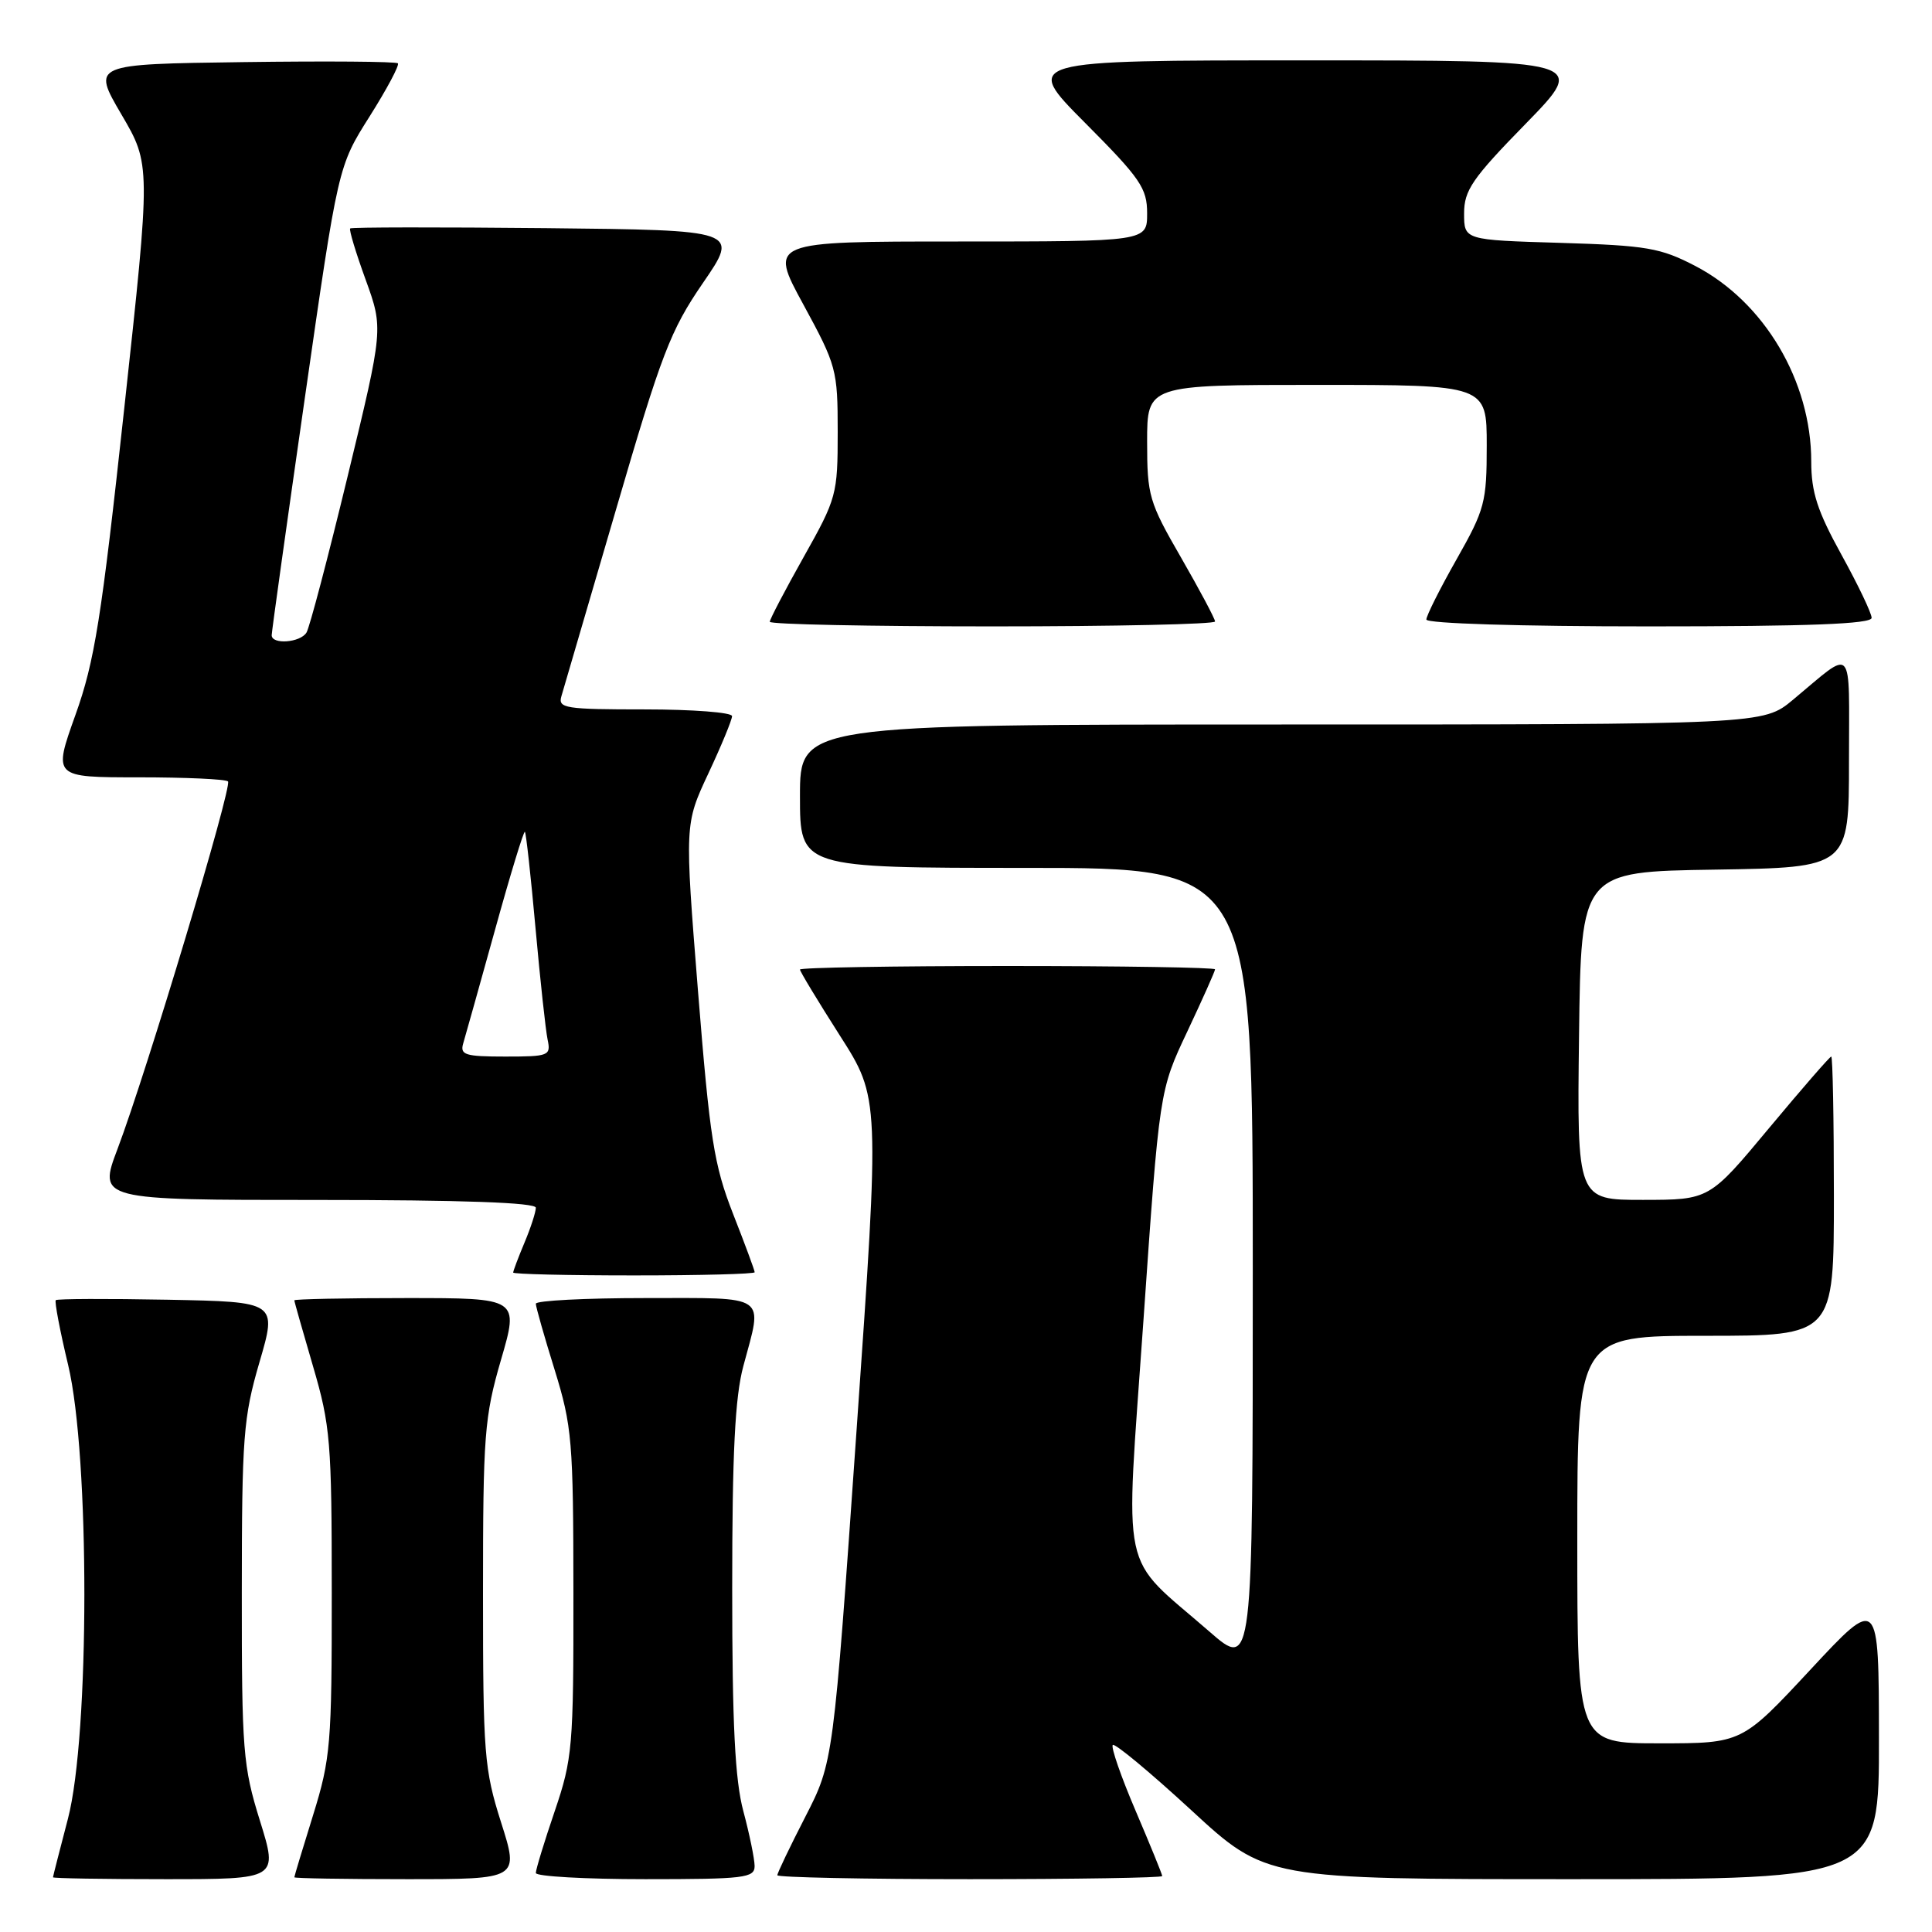 <?xml version="1.0" encoding="UTF-8" standalone="no"?>
<!DOCTYPE svg PUBLIC "-//W3C//DTD SVG 1.1//EN" "http://www.w3.org/Graphics/SVG/1.1/DTD/svg11.dtd" >
<svg xmlns="http://www.w3.org/2000/svg" xmlns:xlink="http://www.w3.org/1999/xlink" version="1.1" viewBox="0 0 256 256">
 <g >
 <path fill="currentColor"
d=" M 34.44 241.25 C 32.19 234.03 32.03 231.97 32.04 211.00 C 32.05 190.39 32.24 187.83 34.38 180.50 C 36.72 172.50 36.72 172.50 22.22 172.22 C 14.25 172.07 7.57 172.09 7.39 172.28 C 7.21 172.46 7.94 176.33 9.03 180.87 C 11.91 192.93 11.89 229.97 9.00 241.00 C 7.92 245.12 7.03 248.61 7.02 248.75 C 7.01 248.89 13.72 249.00 21.92 249.00 C 36.85 249.00 36.85 249.00 34.44 241.25 Z  M 66.39 241.46 C 64.16 234.43 64.00 232.41 64.00 211.16 C 64.00 190.14 64.18 187.77 66.38 180.20 C 68.77 172.00 68.77 172.00 53.88 172.00 C 45.70 172.00 39.00 172.14 39.00 172.30 C 39.00 172.47 40.12 176.40 41.48 181.05 C 43.78 188.89 43.96 191.06 43.96 211.00 C 43.97 231.09 43.81 233.02 41.49 240.50 C 40.12 244.90 39.00 248.61 39.00 248.75 C 39.00 248.89 45.70 249.00 53.89 249.00 C 68.79 249.00 68.79 249.00 66.39 241.46 Z  M 99.99 247.25 C 99.98 246.29 99.31 243.03 98.50 240.00 C 97.39 235.87 97.02 228.51 97.02 210.50 C 97.02 192.49 97.39 185.13 98.50 181.00 C 101.08 171.38 101.98 172.00 85.50 172.00 C 77.53 172.00 71.00 172.34 71.00 172.75 C 71.00 173.16 72.12 177.10 73.49 181.50 C 75.80 188.97 75.97 190.93 75.98 211.07 C 76.00 231.48 75.86 233.05 73.50 240.00 C 72.12 244.04 71.00 247.72 71.00 248.18 C 71.00 248.63 77.53 249.00 85.50 249.00 C 98.65 249.00 100.00 248.84 99.99 247.25 Z  M 154.00 248.59 C 154.00 248.36 152.41 244.47 150.48 239.95 C 148.54 235.42 147.18 231.49 147.45 231.22 C 147.72 230.95 152.40 234.84 157.85 239.86 C 167.76 249.00 167.76 249.00 208.38 249.00 C 249.00 249.00 249.00 249.00 248.97 230.25 C 248.95 211.50 248.95 211.50 239.88 221.25 C 230.81 231.00 230.81 231.00 219.90 231.00 C 209.00 231.00 209.00 231.00 209.00 204.00 C 209.00 177.00 209.00 177.00 226.00 177.00 C 243.00 177.00 243.00 177.00 243.00 158.50 C 243.00 148.32 242.84 140.00 242.65 140.00 C 242.46 140.00 238.75 144.27 234.40 149.49 C 226.50 158.98 226.50 158.98 217.73 158.99 C 208.96 159.00 208.96 159.00 209.23 137.25 C 209.50 115.50 209.50 115.50 227.25 115.23 C 245.00 114.95 245.00 114.95 245.00 100.85 C 245.00 85.04 245.79 85.90 237.57 92.73 C 233.64 96.00 233.64 96.00 169.82 96.00 C 106.00 96.00 106.00 96.00 106.00 105.50 C 106.00 115.00 106.00 115.00 136.00 115.00 C 166.00 115.00 166.00 115.00 166.00 168.10 C 166.00 221.20 166.00 221.20 160.25 216.19 C 148.24 205.74 149.09 209.74 151.51 175.00 C 153.63 144.50 153.63 144.50 157.32 136.69 C 159.34 132.40 161.00 128.69 161.00 128.44 C 161.00 128.20 148.62 128.00 133.50 128.00 C 118.38 128.00 106.00 128.21 106.00 128.47 C 106.00 128.72 108.38 132.66 111.29 137.22 C 116.58 145.50 116.58 145.50 113.50 189.50 C 110.42 233.50 110.42 233.50 106.71 240.73 C 104.67 244.70 103.00 248.19 103.00 248.48 C 103.00 248.76 114.47 249.00 128.50 249.00 C 142.53 249.00 154.00 248.81 154.00 248.59 Z  M 100.00 168.58 C 100.00 168.34 98.71 164.85 97.13 160.83 C 94.60 154.36 94.06 150.91 92.49 131.35 C 90.72 109.20 90.72 109.20 93.86 102.49 C 95.59 98.80 97.00 95.38 97.00 94.89 C 97.00 94.40 91.79 94.00 85.43 94.00 C 74.88 94.00 73.91 93.85 74.39 92.25 C 74.68 91.29 77.93 80.15 81.63 67.50 C 87.65 46.86 88.83 43.78 93.14 37.50 C 97.95 30.50 97.95 30.50 72.32 30.23 C 58.23 30.09 46.56 30.10 46.40 30.27 C 46.23 30.44 47.15 33.49 48.45 37.06 C 50.80 43.55 50.80 43.55 46.07 63.09 C 43.47 73.84 41.02 83.16 40.61 83.82 C 39.79 85.16 36.00 85.44 36.00 84.17 C 36.00 83.71 37.98 69.54 40.40 52.68 C 44.80 22.03 44.80 22.03 48.98 15.42 C 51.27 11.79 52.96 8.62 52.72 8.39 C 52.48 8.15 43.27 8.08 32.24 8.23 C 12.19 8.50 12.19 8.50 16.08 15.15 C 19.98 21.80 19.98 21.80 16.46 54.15 C 13.43 82.04 12.54 87.64 9.99 94.75 C 7.04 103.00 7.04 103.00 18.35 103.00 C 24.58 103.00 29.91 103.24 30.21 103.54 C 30.82 104.15 19.44 142.02 15.57 152.25 C 13.02 159.00 13.02 159.00 42.01 159.00 C 61.27 159.00 71.00 159.35 71.00 160.03 C 71.00 160.60 70.33 162.68 69.50 164.65 C 68.67 166.63 68.00 168.41 68.00 168.62 C 68.00 168.83 75.20 169.00 84.00 169.00 C 92.80 169.00 100.00 168.81 100.00 168.58 Z  M 161.00 82.35 C 161.00 81.99 158.97 78.19 156.50 73.89 C 152.25 66.53 152.00 65.67 152.00 58.55 C 152.00 51.00 152.00 51.00 174.50 51.00 C 197.00 51.00 197.00 51.00 197.00 59.03 C 197.00 66.56 196.75 67.50 193.00 74.12 C 190.80 78.00 189.00 81.59 189.00 82.09 C 189.00 82.62 201.43 83.00 218.50 83.00 C 239.71 83.00 248.00 82.68 248.00 81.87 C 248.00 81.25 246.20 77.49 244.00 73.50 C 240.81 67.71 240.00 65.23 240.00 61.16 C 240.00 50.50 233.78 40.01 224.65 35.25 C 220.02 32.84 218.22 32.53 206.75 32.18 C 194.00 31.80 194.00 31.80 194.00 28.28 C 194.00 25.22 195.07 23.65 202.18 16.38 C 210.35 8.00 210.35 8.00 172.95 8.00 C 135.54 8.00 135.54 8.00 143.77 16.27 C 151.13 23.66 152.00 24.94 152.00 28.27 C 152.00 32.00 152.00 32.00 126.95 32.00 C 101.90 32.00 101.90 32.00 106.45 40.35 C 110.84 48.42 111.00 49.00 111.00 57.24 C 111.00 65.51 110.86 66.04 106.50 73.79 C 104.03 78.19 102.00 82.06 102.00 82.39 C 102.00 82.73 115.28 83.00 131.50 83.00 C 147.72 83.00 161.00 82.71 161.00 82.35 Z  M 61.38 138.25 C 61.67 137.29 63.56 130.52 65.59 123.22 C 67.61 115.91 69.40 110.06 69.55 110.22 C 69.71 110.37 70.34 116.13 70.96 123.00 C 71.58 129.88 72.30 136.51 72.56 137.75 C 73.01 139.89 72.74 140.00 66.95 140.00 C 61.62 140.00 60.93 139.78 61.38 138.25 Z "/>
</g>
</svg>